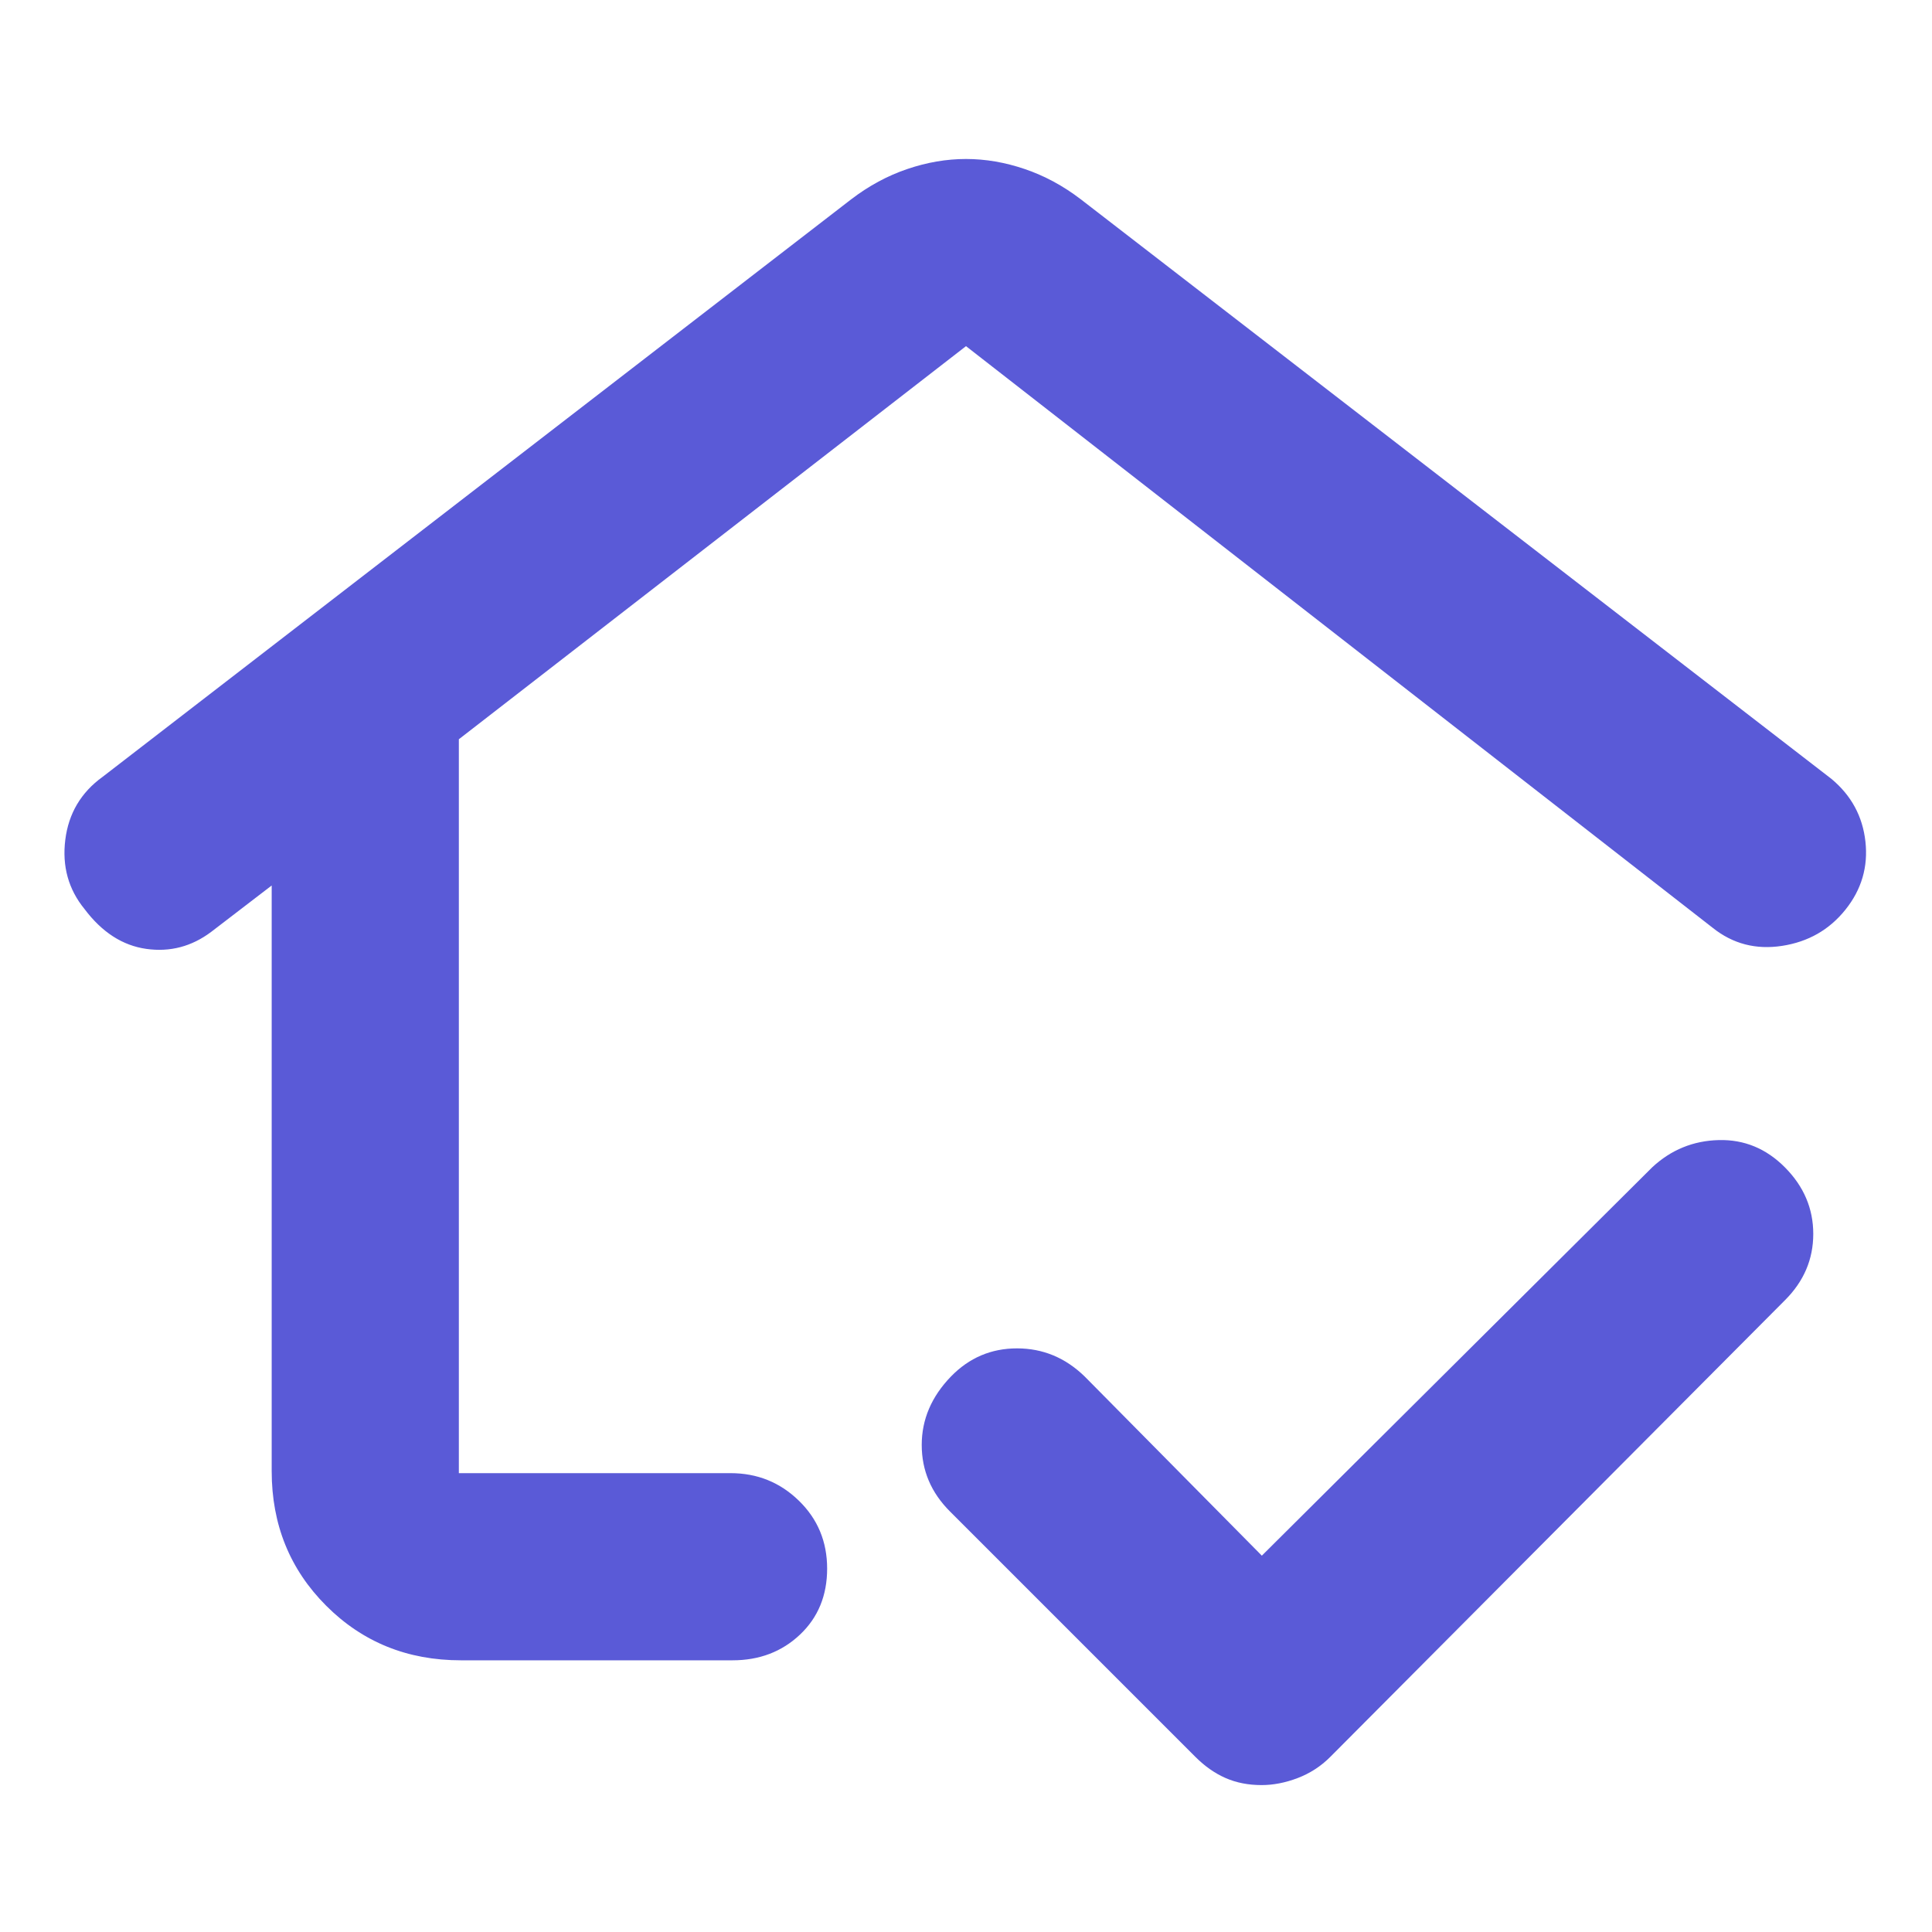 <svg xmlns="http://www.w3.org/2000/svg" height="48" viewBox="0 -960 960 960" width="48"><path fill="rgb(90, 90, 215)" d="M480-509ZM229-135q-39.8 0-66.9-27.1Q135-189.2 135-229v-291l-30 23q-14.61 11-32.3 8.5Q55-491 42-508.3q-12-14.7-9.56-34.39Q34.89-562.38 51-574l372-287q13.08-10 27.79-15 14.71-5 29.21-5t29.21 5q14.71 5 27.79 15l373 288q14.83 12.33 16.92 31.17Q929-523 917-508t-31.5 18q-19.5 3-34.5-9L480-788 228-592.67V-228h135q19.9 0 33.95 13.68Q411-200.65 411-180.58t-13.51 32.83Q383.98-135 364-135H229Zm397.87 62Q617-73 609-76.5 601-80 594-87L472-209q-14-14-14-33t14.5-34q13.59-14 32.86-14 19.28 0 33.64 14l88 89 194-193q14-13 33-13.5t33 13.64q14 14.15 14 33Q901-328 887-314L661-87q-7 7-16.18 10.5T626.87-73Z"/></svg>